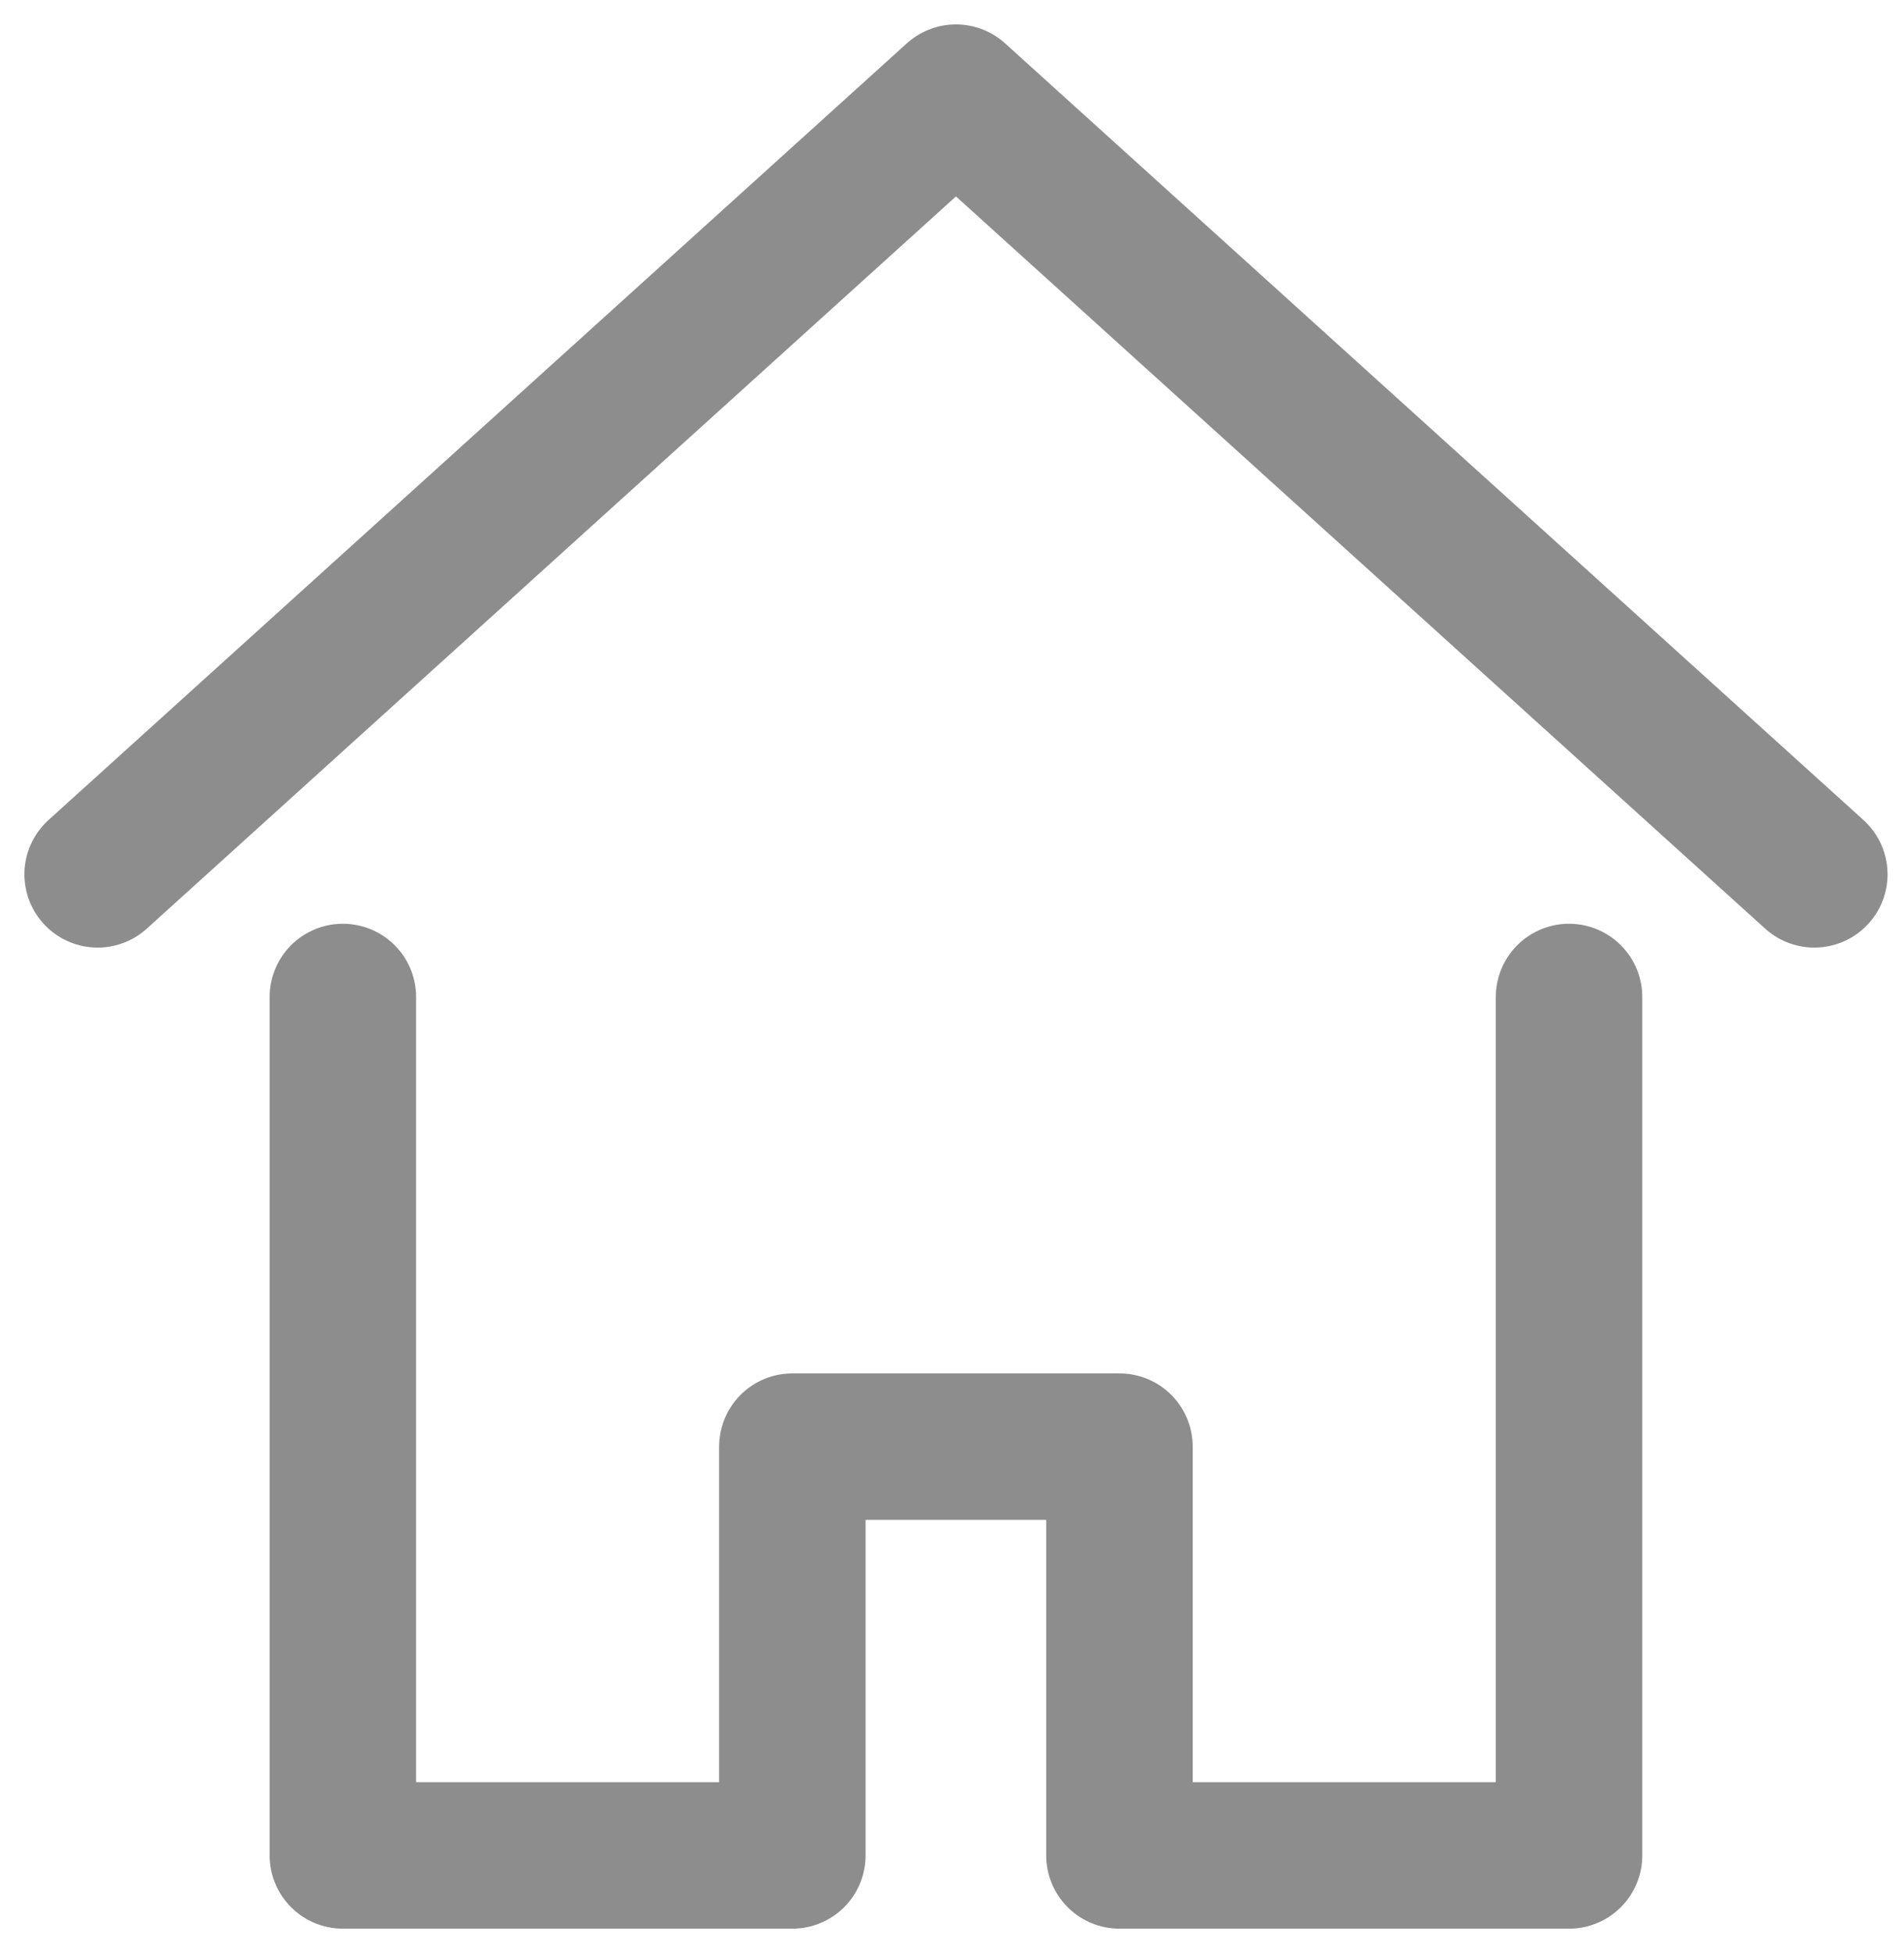 <svg width="39" height="40" viewBox="0 0 39 40" fill="none" xmlns="http://www.w3.org/2000/svg">
<g opacity="0.8">
<path d="M32.139 20.419V38H22.93V29.628H16.23V38H7.023V20.419" stroke="#707070" stroke-width="3" stroke-linecap="round" stroke-linejoin="round"/>
<path d="M2 17.907L19.581 2L37.163 17.907" stroke="#707070" stroke-width="3" stroke-linecap="round" stroke-linejoin="round"/>
</g>
</svg>
